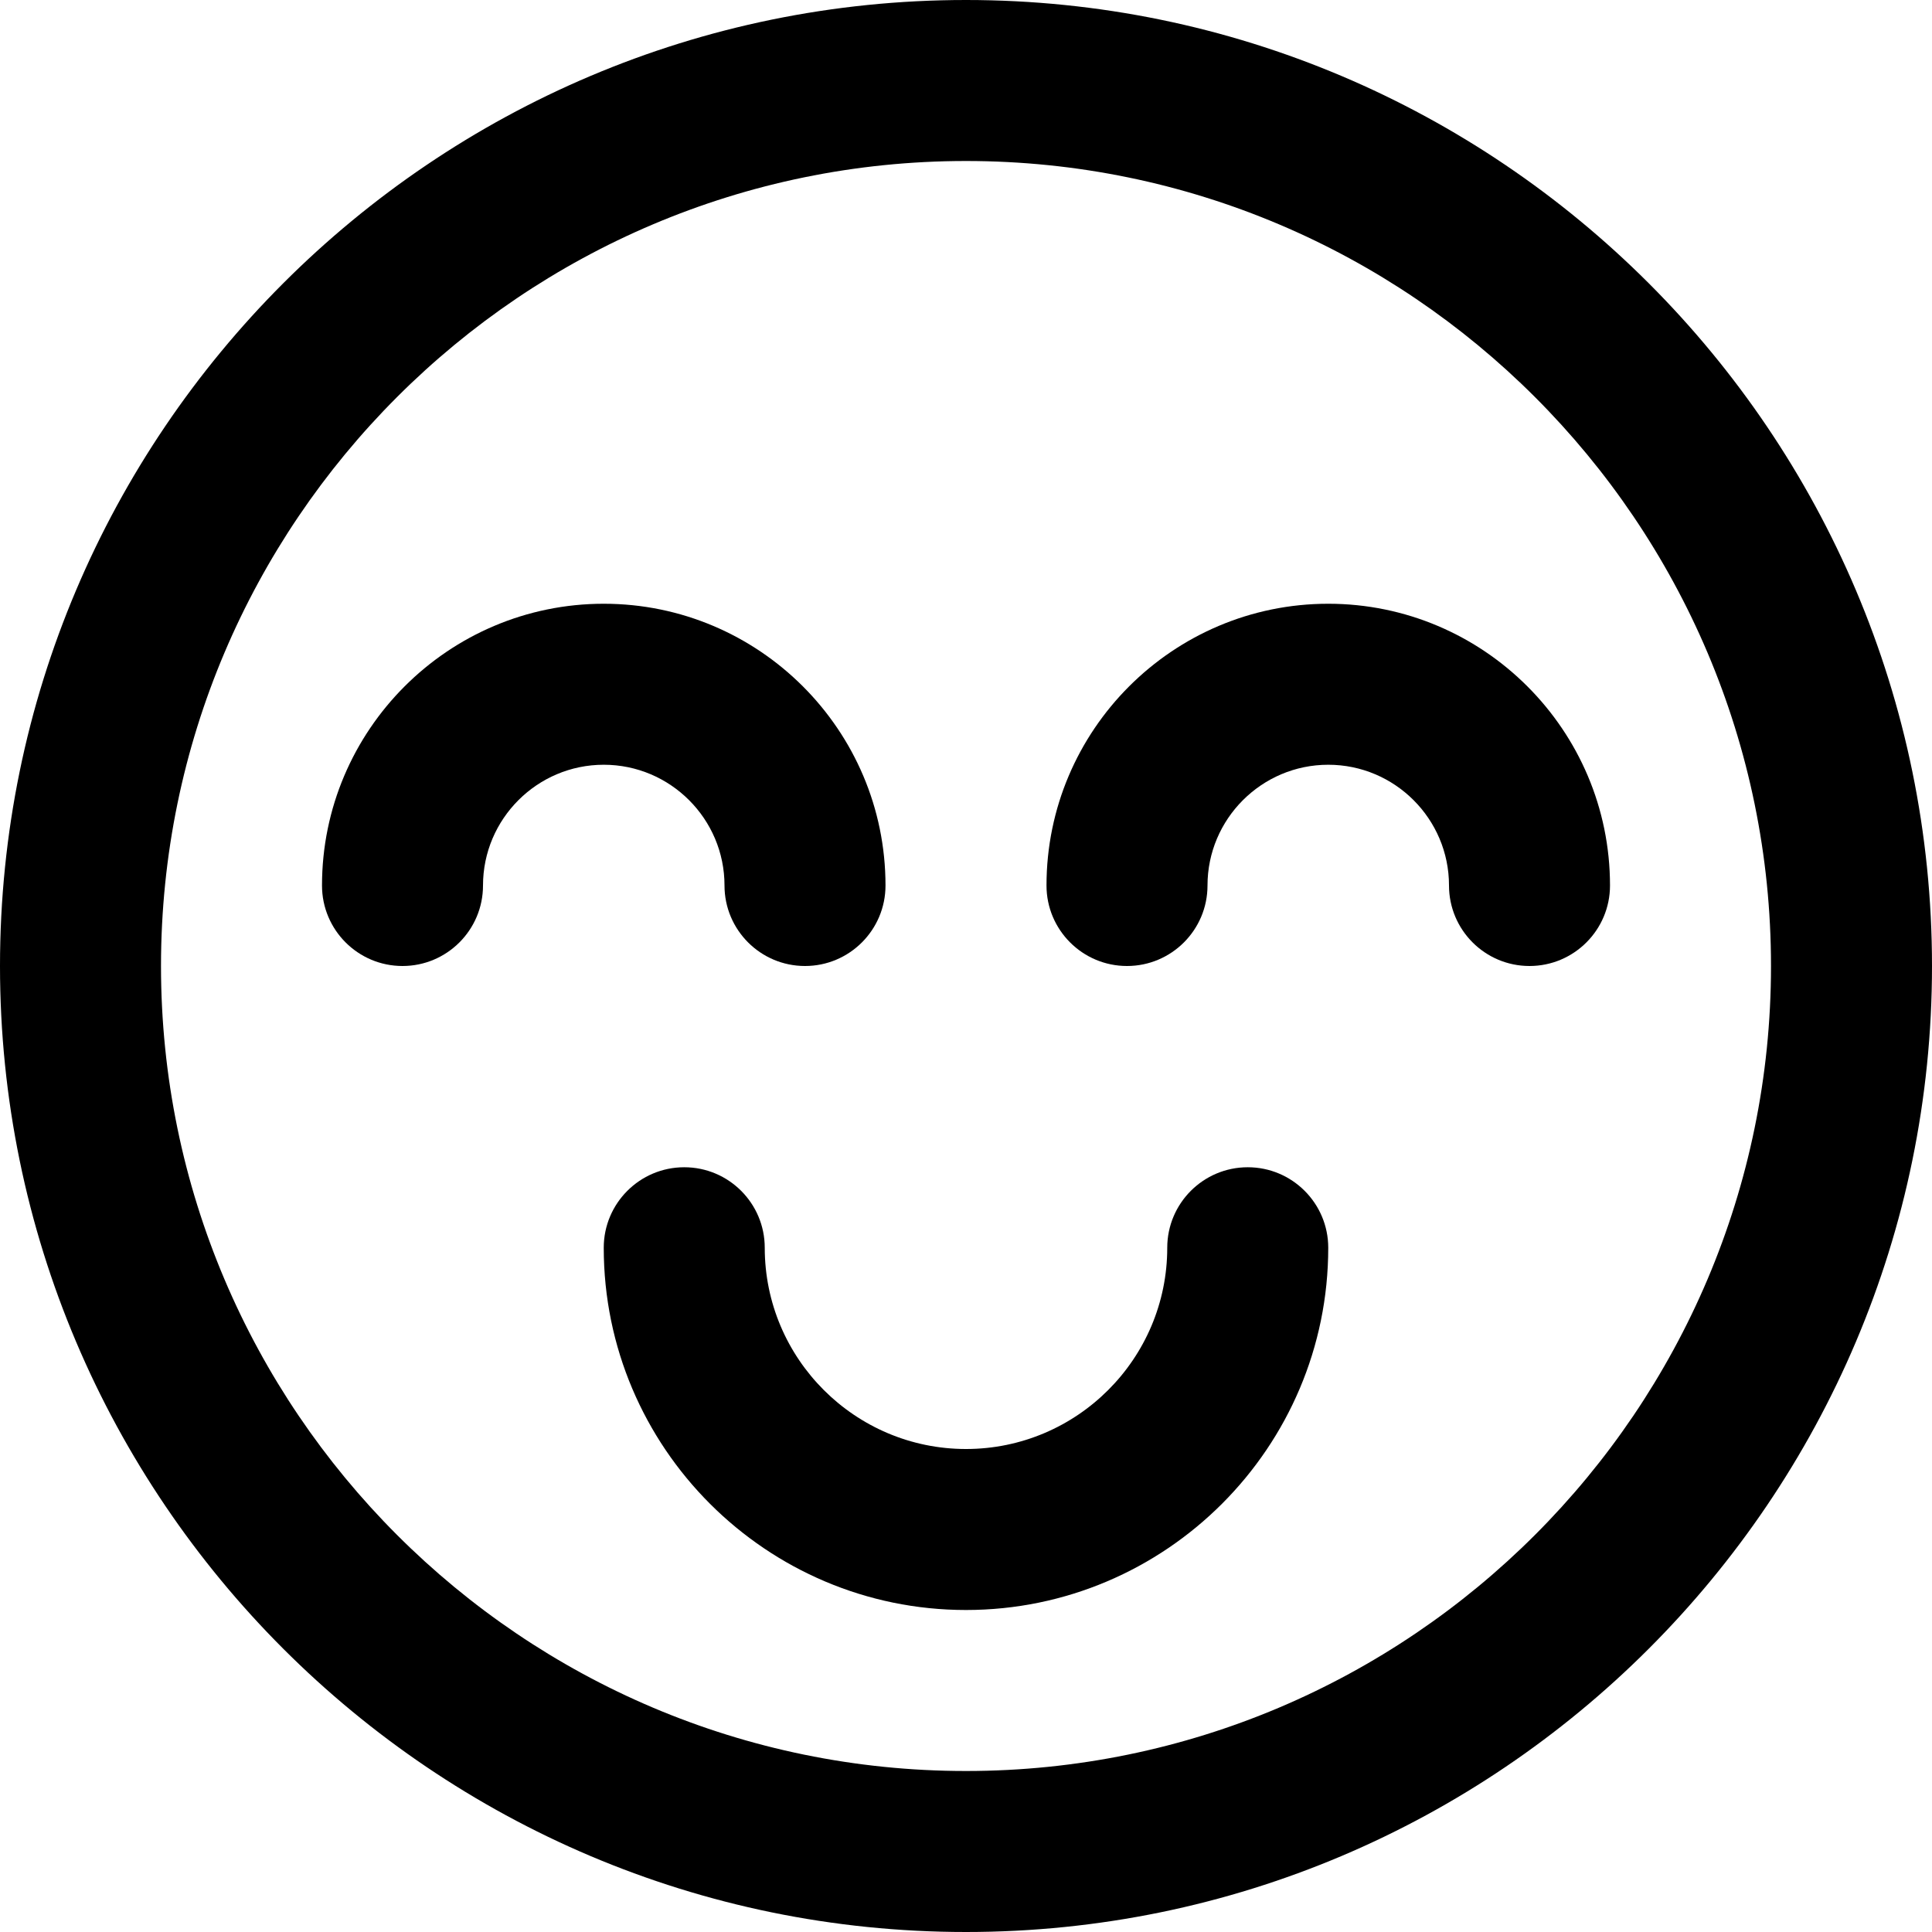 <svg height="384pt" viewBox="0 0 384 384" width="384pt" xmlns="http://www.w3.org/2000/svg"><path d="m192 0c-105.871 0-192 86.129-192 192s86.129 192 192 192 192-86.129 192-192-86.129-192-192-192zm0 352c-88.223 0-160-71.777-160-160s71.777-160 160-160 160 71.777 160 160-71.777 160-160 160zm0 0"/><path d="m144 176c0 8.832 7.168 16 16 16s16-7.168 16-16c0-30.879-25.121-56-56-56s-56 25.121-56 56c0 8.832 7.168 16 16 16s16-7.168 16-16c0-13.23 10.77-24 24-24s24 10.77 24 24zm0 0"/><path d="m264 120c-30.879 0-56 25.121-56 56 0 8.832 7.168 16 16 16s16-7.168 16-16c0-13.23 10.77-24 24-24s24 10.77 24 24c0 8.832 7.168 16 16 16s16-7.168 16-16c0-30.879-25.121-56-56-56zm0 0"/><path d="m248 232c-8.832 0-16 7.168-16 16 0 22.055-17.945 40-40 40s-40-17.945-40-40c0-8.832-7.168-16-16-16s-16 7.168-16 16c0 39.695 32.305 72 72 72s72-32.305 72-72c0-8.832-7.168-16-16-16zm0 0"/></svg>